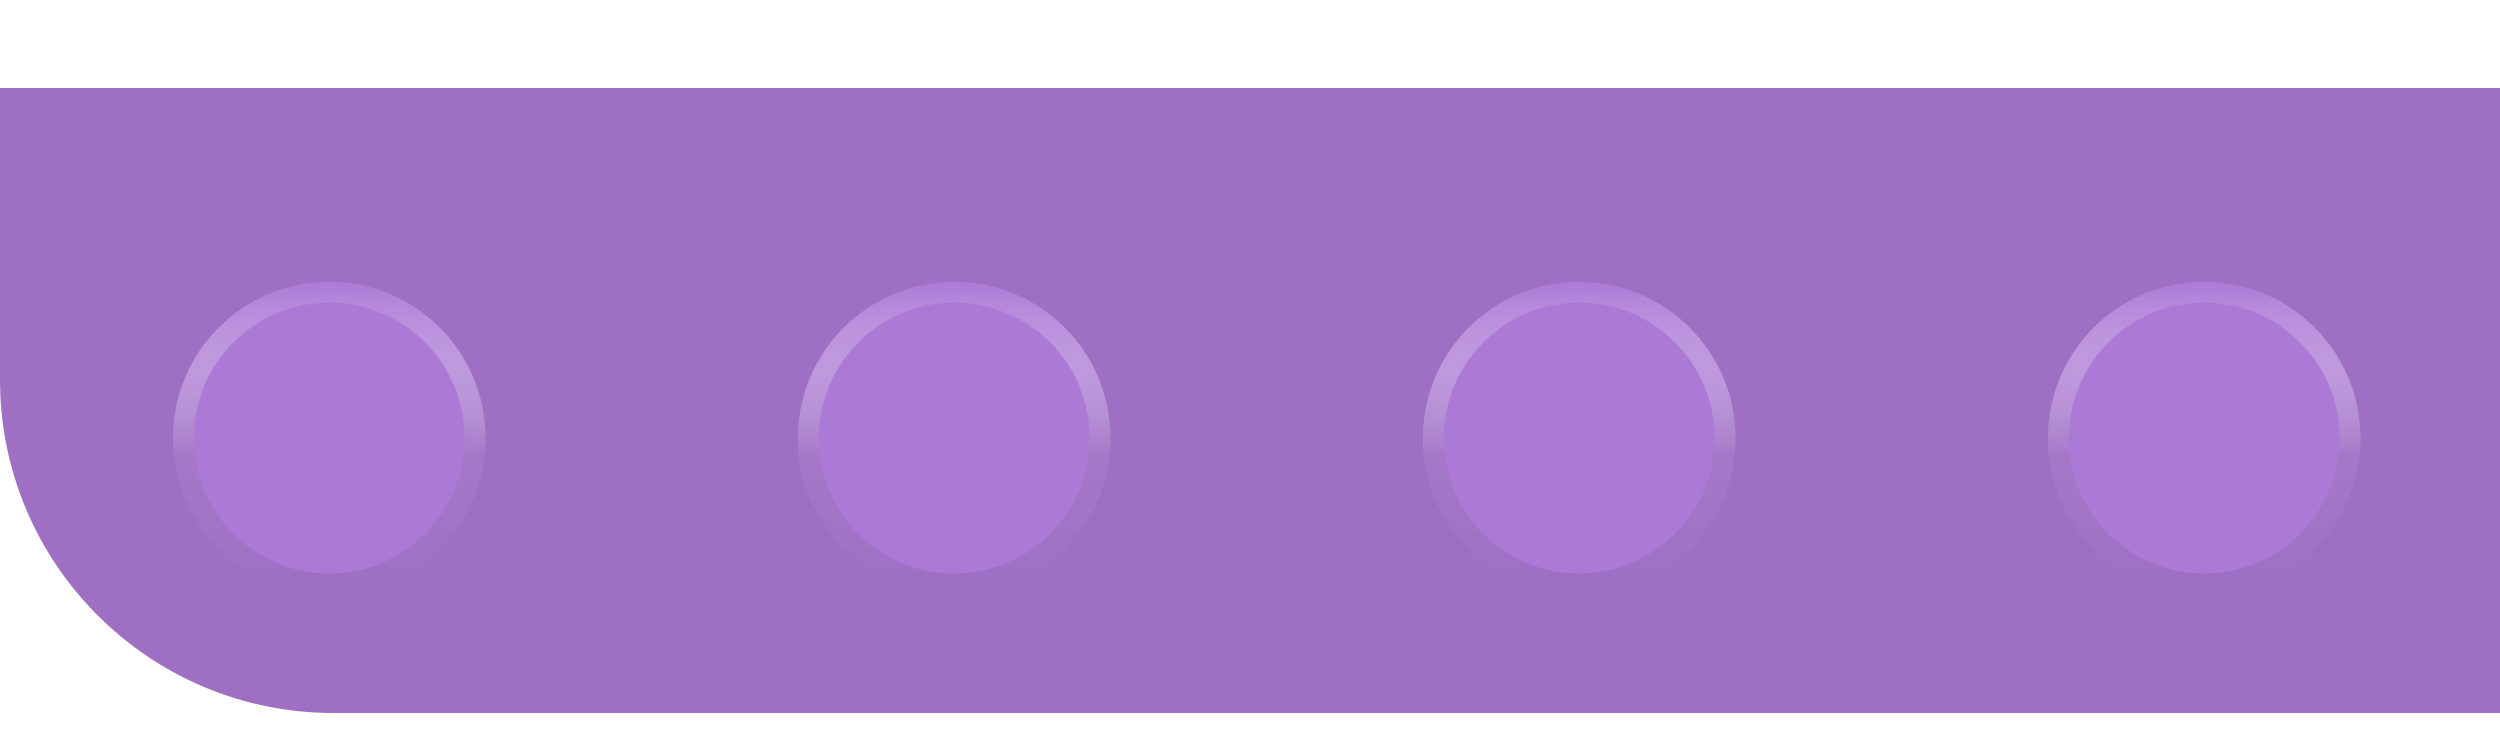 <svg width="120" height="35" viewBox="0 0 120 35" fill="none" xmlns="http://www.w3.org/2000/svg">
<g filter="url(#filter0_d_327_4528)">
<path d="M30.001 30.224L16 30.224C7.163 30.224 -2.29168e-05 23.06 -2.05992e-05 14.224L-1.69274e-05 0.224L30.001 0.224L30.001 30.224Z" fill="#9E6FC3"/>
<path d="M60.001 30.224L30 30.224L30 0.224L60.001 0.224L60.001 30.224Z" fill="#9E6FC3"/>
<path d="M90 30.224L59.999 30.224L59.999 0.224L90 0.224L90 30.224Z" fill="#9E6FC3"/>
<path d="M120 30.224L89.999 30.224L89.999 0.224L120 0.224L120 30.224Z" fill="#9E6FC3"/>
<g filter="url(#filter1_d_327_4528)">
<ellipse cx="44.803" cy="15.026" rx="7.5" ry="7.5" fill="#AD79D6"/>
<path d="M51.803 15.026C51.803 18.892 48.669 22.026 44.803 22.026C40.937 22.026 37.803 18.892 37.803 15.026C37.803 11.161 40.937 8.027 44.803 8.027C48.669 8.027 51.803 11.161 51.803 15.026Z" stroke="url(#paint0_linear_327_4528)"/>
</g>
<g filter="url(#filter2_d_327_4528)">
<ellipse cx="14.803" cy="15.026" rx="7.5" ry="7.5" fill="#AD79D6"/>
<path d="M21.803 15.026C21.803 18.892 18.669 22.026 14.803 22.026C10.937 22.026 7.803 18.892 7.803 15.026C7.803 11.161 10.937 8.027 14.803 8.027C18.669 8.027 21.803 11.161 21.803 15.026Z" stroke="url(#paint1_linear_327_4528)"/>
</g>
<g filter="url(#filter3_d_327_4528)">
<ellipse cx="74.802" cy="15.026" rx="7.5" ry="7.5" fill="#AD79D6"/>
<path d="M81.802 15.026C81.802 18.892 78.668 22.026 74.802 22.026C70.936 22.026 67.802 18.892 67.802 15.026C67.802 11.161 70.936 8.027 74.802 8.027C78.668 8.027 81.802 11.161 81.802 15.026Z" stroke="url(#paint2_linear_327_4528)"/>
</g>
<g filter="url(#filter4_d_327_4528)">
<ellipse cx="104.802" cy="15.026" rx="7.5" ry="7.5" fill="#AD79D6"/>
<path d="M111.802 15.026C111.802 18.892 108.668 22.026 104.802 22.026C100.936 22.026 97.802 18.892 97.802 15.026C97.802 11.161 100.936 8.027 104.802 8.027C108.668 8.027 111.802 11.161 111.802 15.026Z" stroke="url(#paint3_linear_327_4528)"/>
</g>
</g>
<defs>
<filter id="filter0_d_327_4528" x="0" y="0.224" width="120" height="34" filterUnits="userSpaceOnUse" color-interpolation-filters="sRGB">
<feFlood flood-opacity="0" result="BackgroundImageFix"/>
<feColorMatrix in="SourceAlpha" type="matrix" values="0 0 0 0 0 0 0 0 0 0 0 0 0 0 0 0 0 0 127 0" result="hardAlpha"/>
<feOffset dy="4"/>
<feComposite in2="hardAlpha" operator="out"/>
<feColorMatrix type="matrix" values="0 0 0 0 0.485 0 0 0 0 0.313 0 0 0 0 0.621 0 0 0 1 0"/>
<feBlend mode="normal" in2="BackgroundImageFix" result="effect1_dropShadow_327_4528"/>
<feBlend mode="normal" in="SourceGraphic" in2="effect1_dropShadow_327_4528" result="shape"/>
</filter>
<filter id="filter1_d_327_4528" x="37.303" y="7.527" width="16" height="17" filterUnits="userSpaceOnUse" color-interpolation-filters="sRGB">
<feFlood flood-opacity="0" result="BackgroundImageFix"/>
<feColorMatrix in="SourceAlpha" type="matrix" values="0 0 0 0 0 0 0 0 0 0 0 0 0 0 0 0 0 0 127 0" result="hardAlpha"/>
<feOffset dx="1" dy="2"/>
<feComposite in2="hardAlpha" operator="out"/>
<feColorMatrix type="matrix" values="0 0 0 0 0 0 0 0 0 0 0 0 0 0 0 0 0 0 0.25 0"/>
<feBlend mode="normal" in2="BackgroundImageFix" result="effect1_dropShadow_327_4528"/>
<feBlend mode="normal" in="SourceGraphic" in2="effect1_dropShadow_327_4528" result="shape"/>
</filter>
<filter id="filter2_d_327_4528" x="7.303" y="7.527" width="16" height="17" filterUnits="userSpaceOnUse" color-interpolation-filters="sRGB">
<feFlood flood-opacity="0" result="BackgroundImageFix"/>
<feColorMatrix in="SourceAlpha" type="matrix" values="0 0 0 0 0 0 0 0 0 0 0 0 0 0 0 0 0 0 127 0" result="hardAlpha"/>
<feOffset dx="1" dy="2"/>
<feComposite in2="hardAlpha" operator="out"/>
<feColorMatrix type="matrix" values="0 0 0 0 0 0 0 0 0 0 0 0 0 0 0 0 0 0 0.25 0"/>
<feBlend mode="normal" in2="BackgroundImageFix" result="effect1_dropShadow_327_4528"/>
<feBlend mode="normal" in="SourceGraphic" in2="effect1_dropShadow_327_4528" result="shape"/>
</filter>
<filter id="filter3_d_327_4528" x="67.302" y="7.527" width="16" height="17" filterUnits="userSpaceOnUse" color-interpolation-filters="sRGB">
<feFlood flood-opacity="0" result="BackgroundImageFix"/>
<feColorMatrix in="SourceAlpha" type="matrix" values="0 0 0 0 0 0 0 0 0 0 0 0 0 0 0 0 0 0 127 0" result="hardAlpha"/>
<feOffset dx="1" dy="2"/>
<feComposite in2="hardAlpha" operator="out"/>
<feColorMatrix type="matrix" values="0 0 0 0 0 0 0 0 0 0 0 0 0 0 0 0 0 0 0.25 0"/>
<feBlend mode="normal" in2="BackgroundImageFix" result="effect1_dropShadow_327_4528"/>
<feBlend mode="normal" in="SourceGraphic" in2="effect1_dropShadow_327_4528" result="shape"/>
</filter>
<filter id="filter4_d_327_4528" x="97.302" y="7.527" width="16" height="17" filterUnits="userSpaceOnUse" color-interpolation-filters="sRGB">
<feFlood flood-opacity="0" result="BackgroundImageFix"/>
<feColorMatrix in="SourceAlpha" type="matrix" values="0 0 0 0 0 0 0 0 0 0 0 0 0 0 0 0 0 0 127 0" result="hardAlpha"/>
<feOffset dx="1" dy="2"/>
<feComposite in2="hardAlpha" operator="out"/>
<feColorMatrix type="matrix" values="0 0 0 0 0 0 0 0 0 0 0 0 0 0 0 0 0 0 0.25 0"/>
<feBlend mode="normal" in2="BackgroundImageFix" result="effect1_dropShadow_327_4528"/>
<feBlend mode="normal" in="SourceGraphic" in2="effect1_dropShadow_327_4528" result="shape"/>
</filter>
<linearGradient id="paint0_linear_327_4528" x1="44.803" y1="7.527" x2="44.803" y2="22.526" gradientUnits="userSpaceOnUse">
<stop stop-color="white" stop-opacity="0"/>
<stop offset="0.555" stop-color="#A478C7" stop-opacity="0.935"/>
<stop offset="1" stop-color="#9E6FC3"/>
</linearGradient>
<linearGradient id="paint1_linear_327_4528" x1="14.803" y1="7.527" x2="14.803" y2="22.526" gradientUnits="userSpaceOnUse">
<stop stop-color="white" stop-opacity="0"/>
<stop offset="0.555" stop-color="#A478C7" stop-opacity="0.935"/>
<stop offset="1" stop-color="#9E6FC3"/>
</linearGradient>
<linearGradient id="paint2_linear_327_4528" x1="74.802" y1="7.527" x2="74.802" y2="22.526" gradientUnits="userSpaceOnUse">
<stop stop-color="white" stop-opacity="0"/>
<stop offset="0.555" stop-color="#A478C7" stop-opacity="0.935"/>
<stop offset="1" stop-color="#9E6FC3"/>
</linearGradient>
<linearGradient id="paint3_linear_327_4528" x1="104.802" y1="7.527" x2="104.802" y2="22.526" gradientUnits="userSpaceOnUse">
<stop stop-color="white" stop-opacity="0"/>
<stop offset="0.555" stop-color="#A478C7" stop-opacity="0.935"/>
<stop offset="1" stop-color="#9E6FC3"/>
</linearGradient>
</defs>
</svg>
